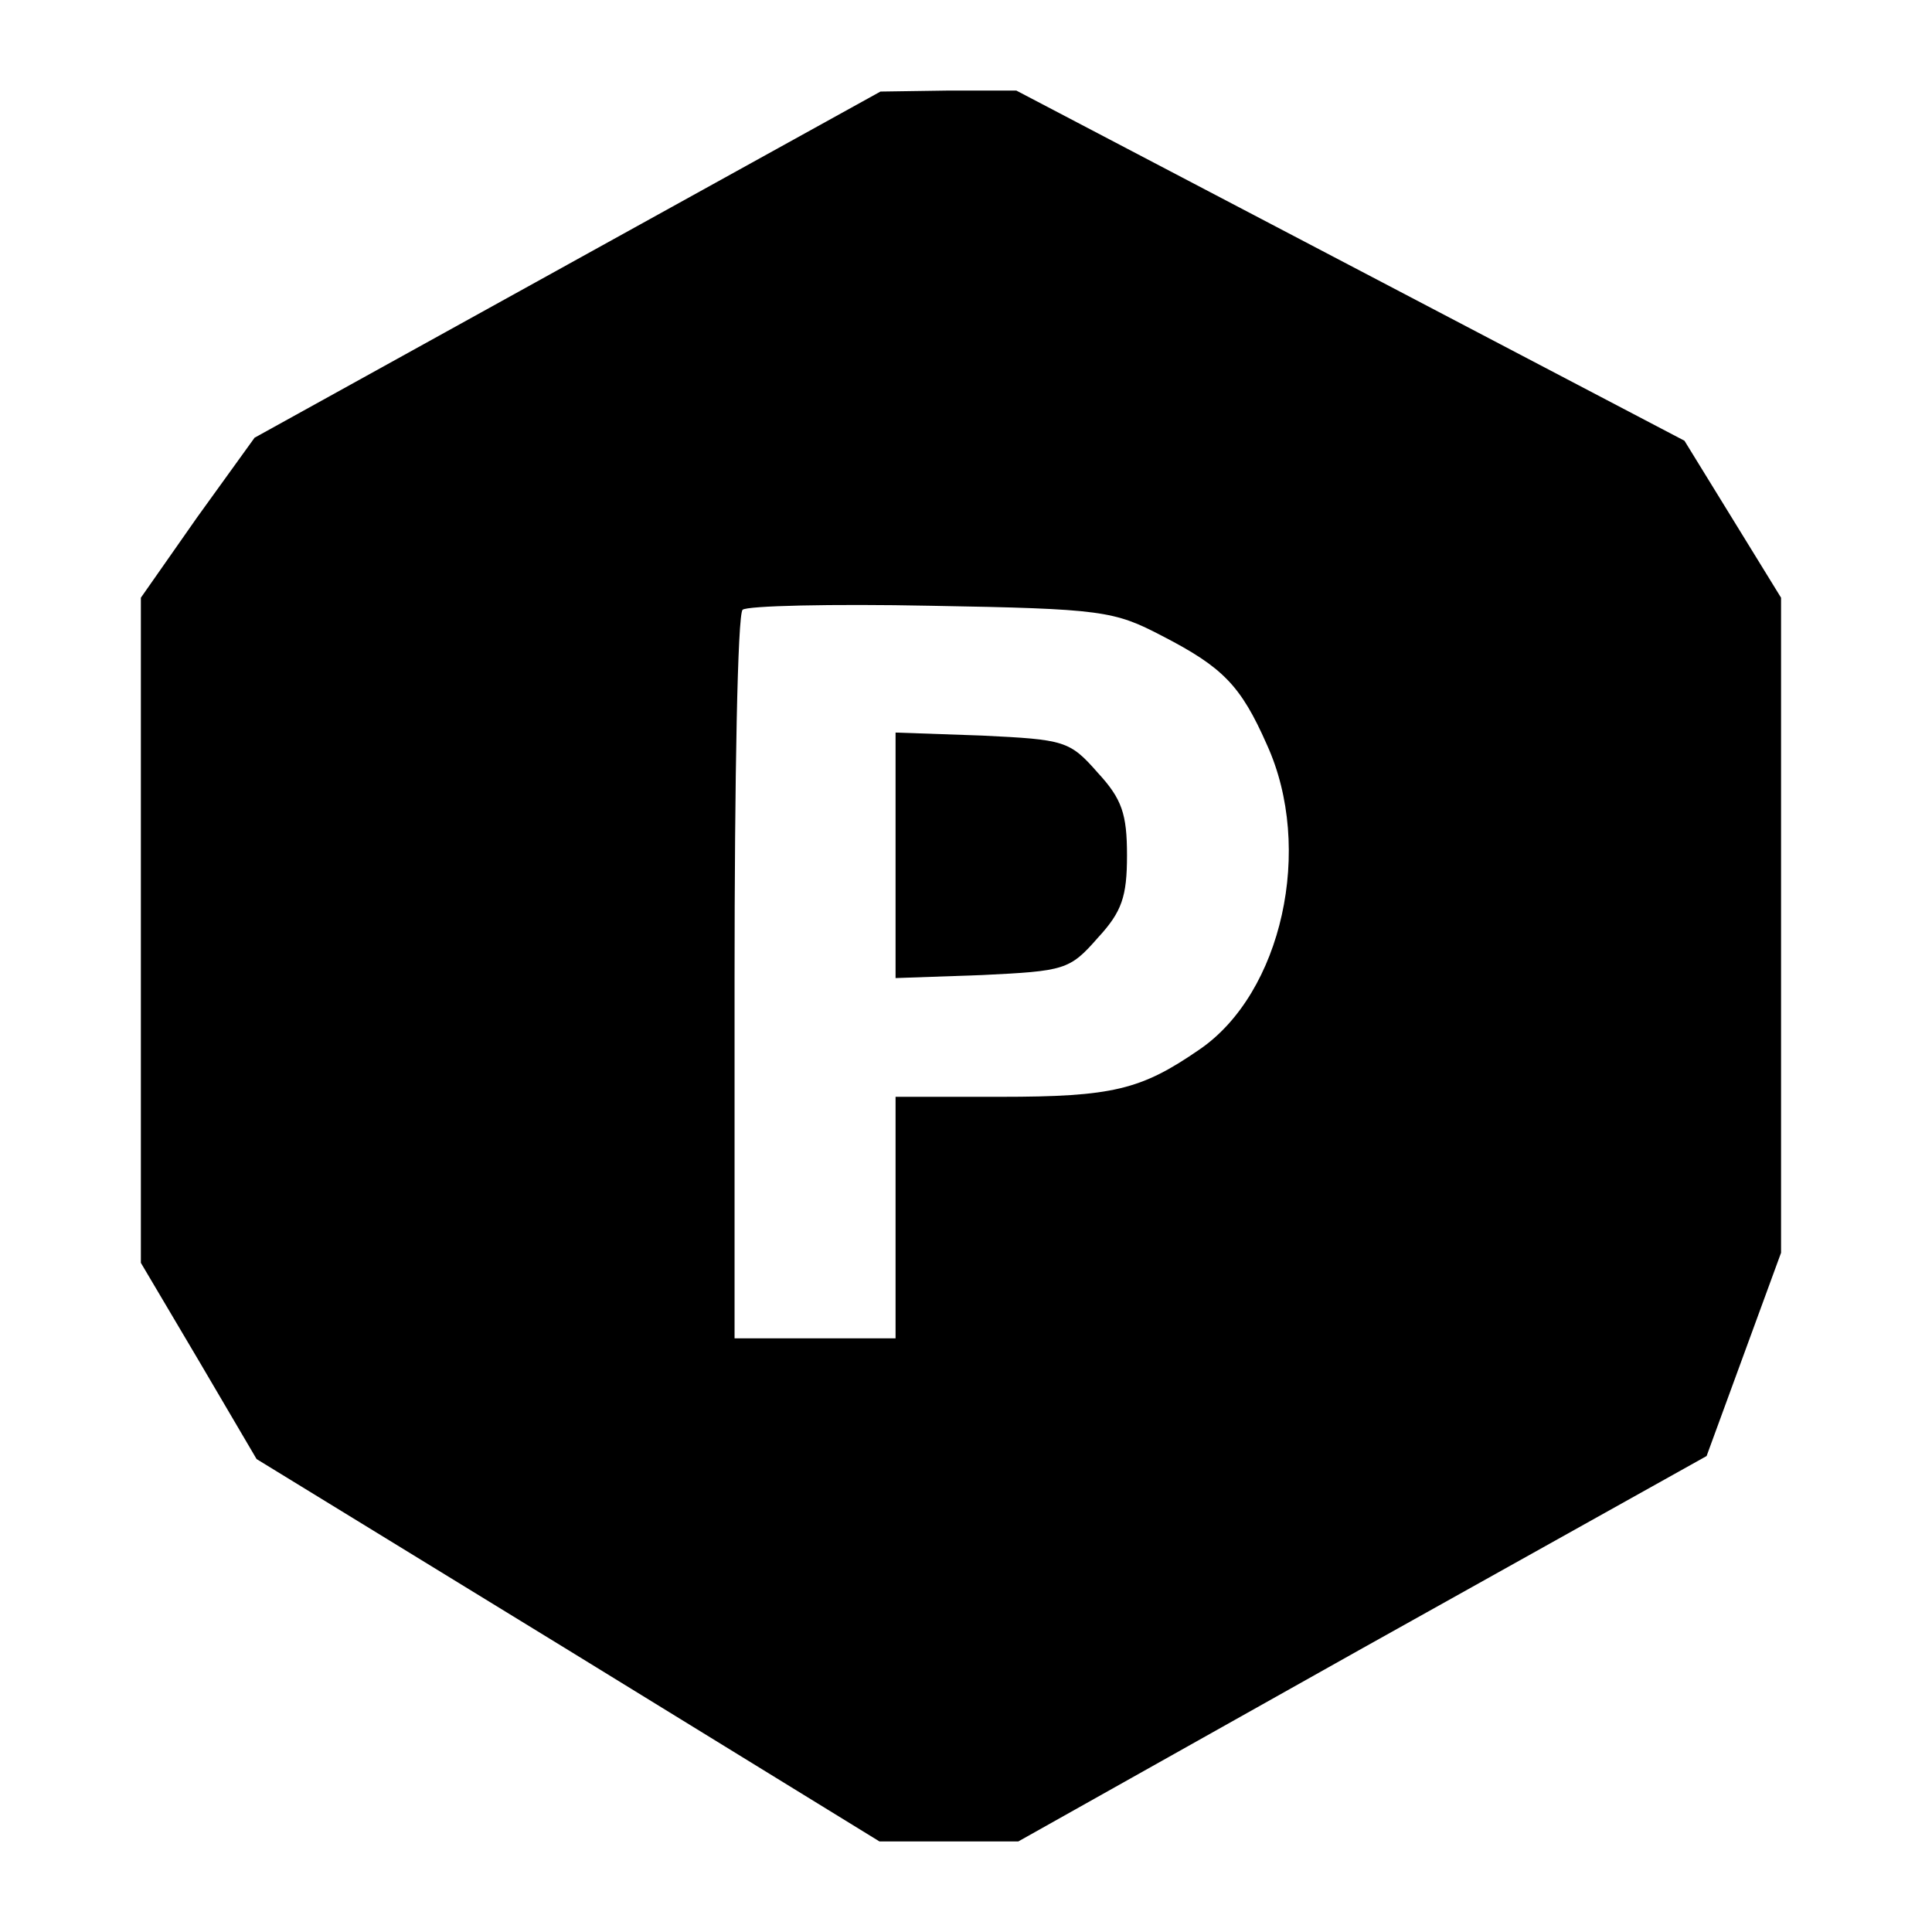 <?xml version="1.0" standalone="no"?>
<!DOCTYPE svg PUBLIC "-//W3C//DTD SVG 20010904//EN"
 "http://www.w3.org/TR/2001/REC-SVG-20010904/DTD/svg10.dtd">
<svg version="1.0" xmlns="http://www.w3.org/2000/svg"
 width="192pt" height="192pt" viewBox="0 0 192 192"
 preserveAspectRatio="xMidYMid meet">

<g transform="translate(0,192) scale(0.1,-0.1)"
fill="#000000" stroke="none">
<path d="M564 1657 l-311 -172 -57 -79 -56 -80 0 -330 0 -331 58 -98 57 -97
310 -190 309 -190 69 0 69 0 342 192 342 191 37 101 37 101 0 325 0 326 -48
78 -48 78 -332 174 -332 174 -67 0 -68 -1 -311 -172z m591 -369 c60 -31 78
-49 104 -108 47 -103 15 -247 -67 -303 -58 -40 -86 -47 -198 -47 l-104 0 0
-120 0 -120 -80 0 -80 0 0 358 c0 197 3 362 8 366 4 4 88 6 187 4 171 -3 182
-5 230 -30z"/>
<path d="M890 1070 l0 -122 86 3 c82 4 87 5 115 37 24 26 29 41 29 82 0 41 -5
56 -29 82 -28 32 -33 33 -115 37 l-86 3 0 -122z"/>
</g>
</svg>
